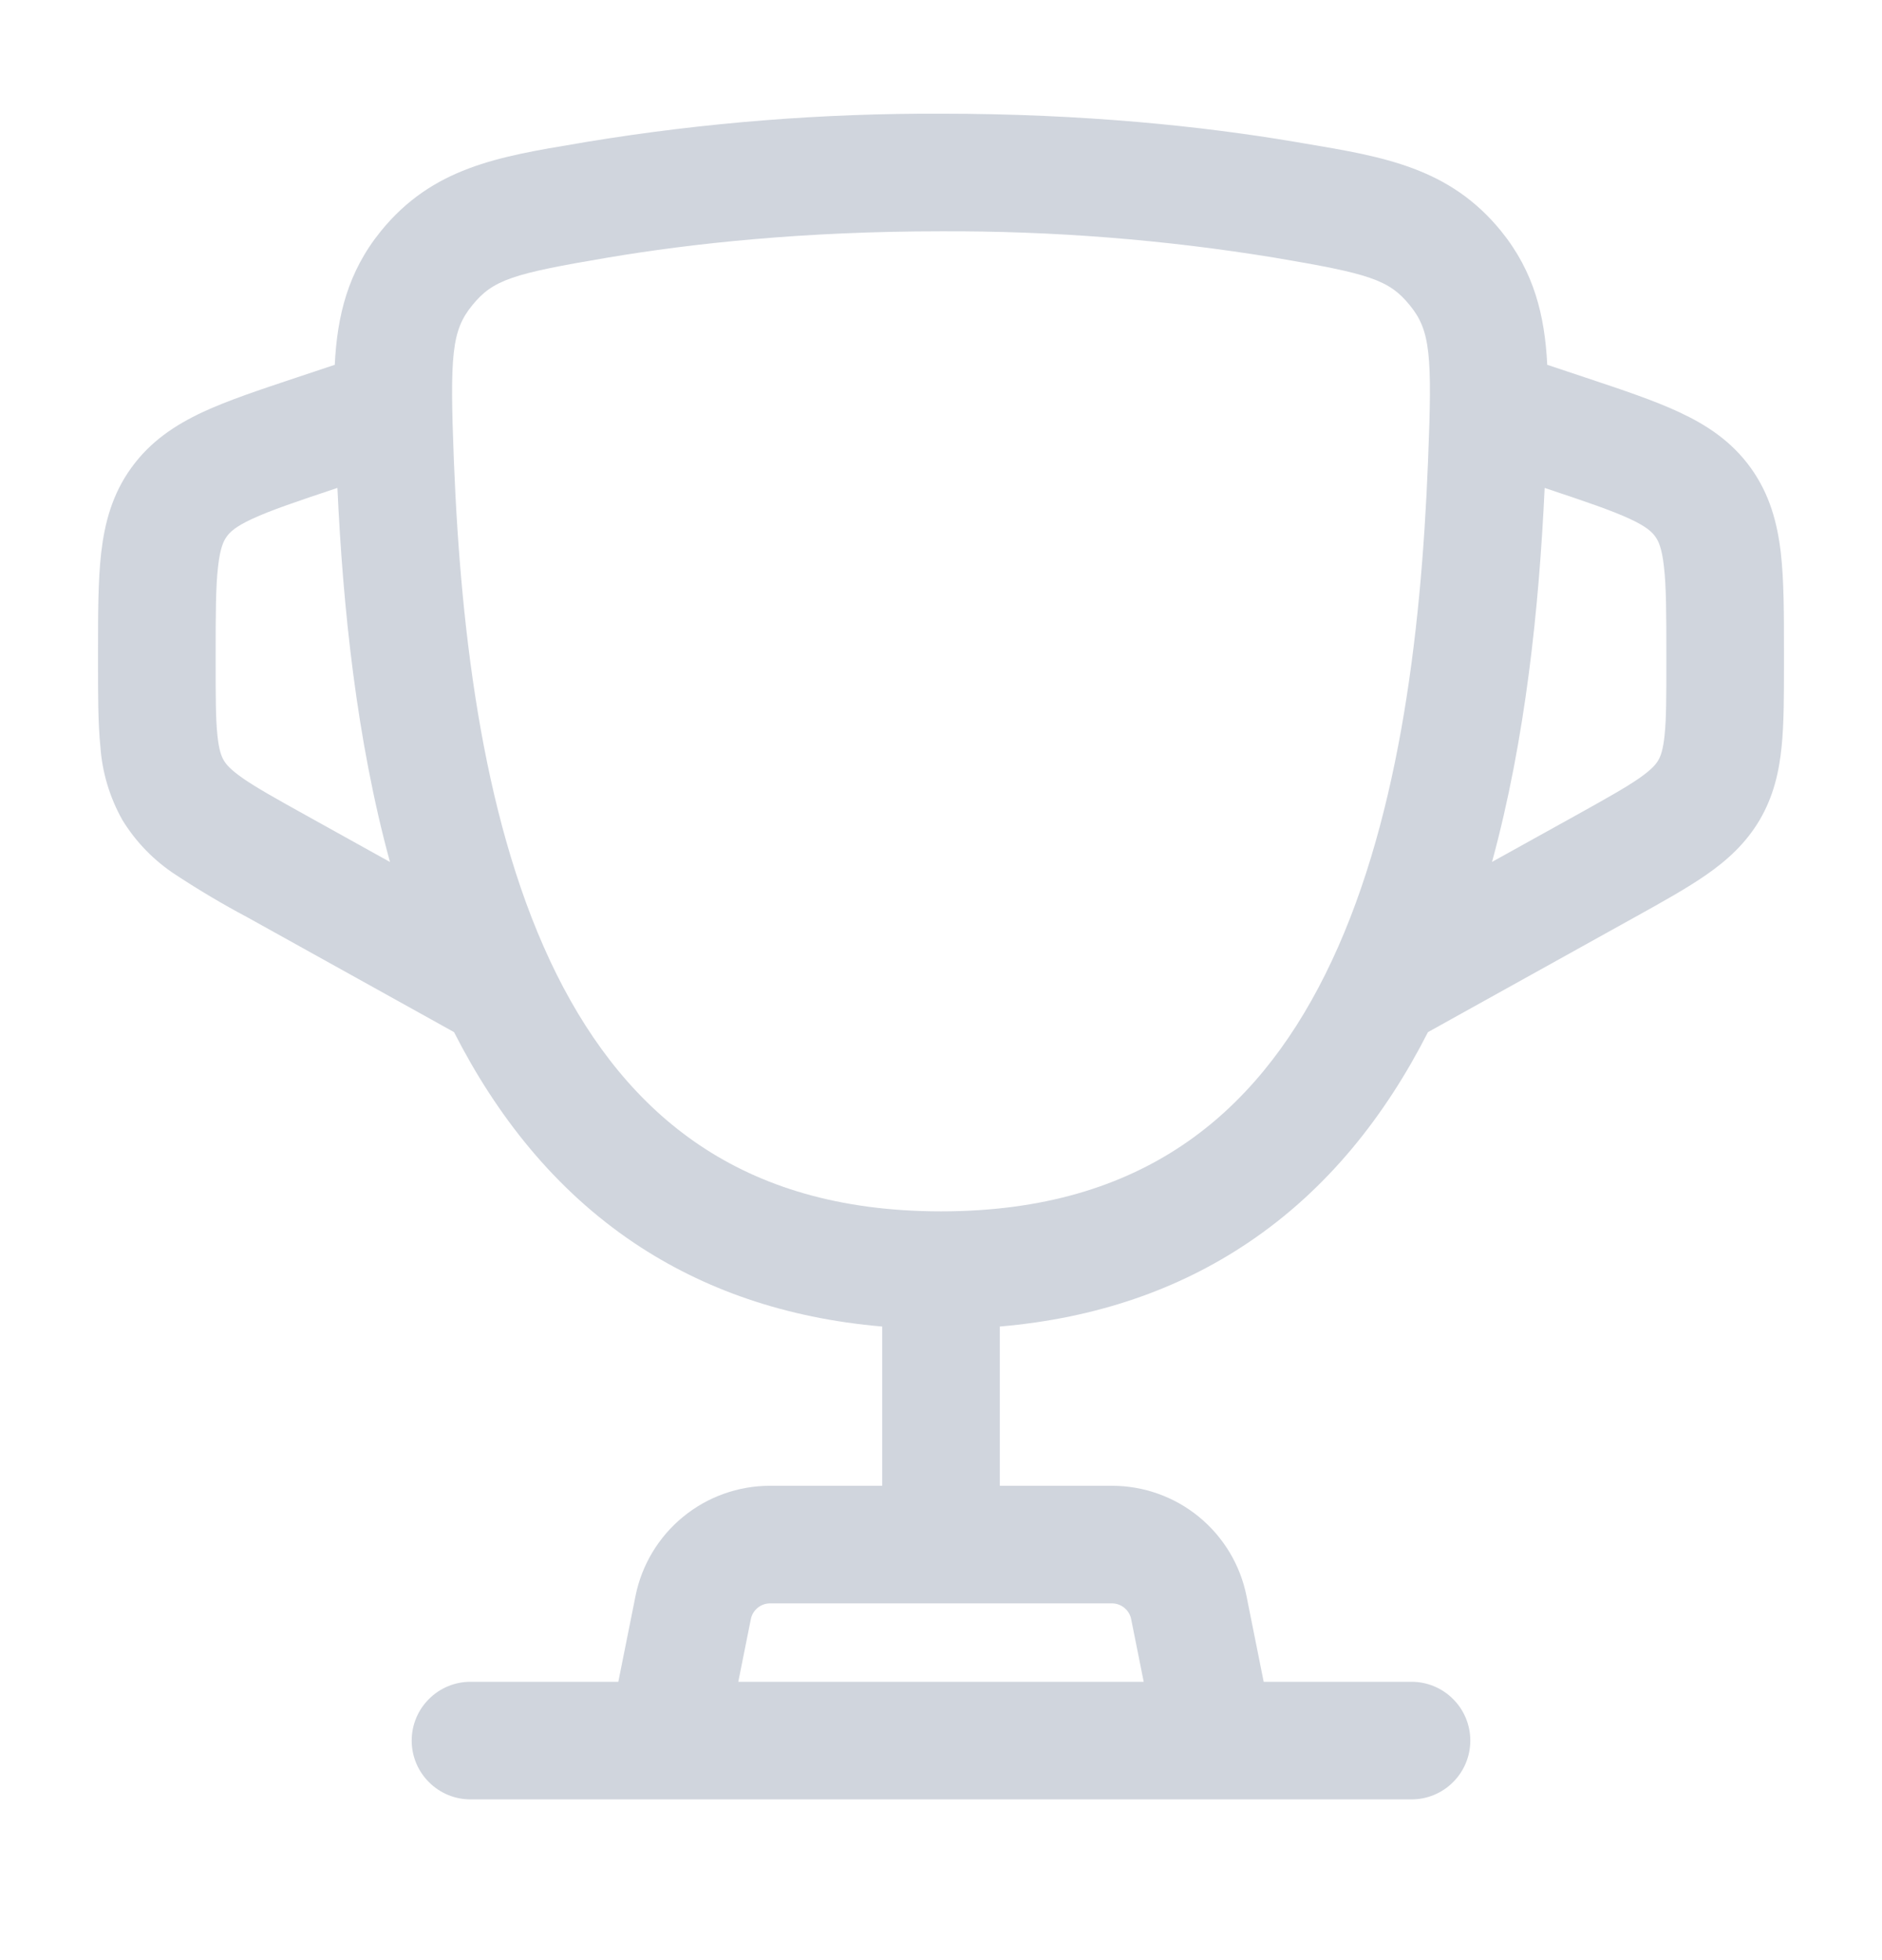 <svg width="24" height="25" viewBox="0 0 24 25" fill="none" xmlns="http://www.w3.org/2000/svg">
<path fill-rule="evenodd" clip-rule="evenodd" d="M7.498 1.807C8.986 1.563 10.492 1.444 12 1.45C13.828 1.45 15.339 1.611 16.502 1.807L16.637 1.83C17.647 1.999 18.487 2.14 19.143 2.948C19.564 3.467 19.7 4.028 19.731 4.653L20.223 4.817C20.686 4.971 21.093 5.107 21.414 5.257C21.762 5.419 22.081 5.627 22.325 5.966C22.569 6.304 22.666 6.673 22.71 7.054C22.75 7.407 22.75 7.834 22.75 8.324V8.468C22.75 8.87 22.75 9.225 22.72 9.522C22.688 9.843 22.617 10.156 22.44 10.458C22.261 10.761 22.022 10.975 21.757 11.159C21.512 11.329 21.202 11.502 20.85 11.697L18.21 13.164C17.67 14.225 16.93 15.171 15.91 15.854C15.035 16.441 13.988 16.813 12.75 16.919V18.95H14.18C14.585 18.95 14.977 19.09 15.29 19.347C15.602 19.603 15.817 19.96 15.896 20.357L16.115 21.45H18C18.199 21.45 18.39 21.529 18.53 21.67C18.671 21.81 18.75 22.001 18.75 22.2C18.75 22.399 18.671 22.59 18.53 22.73C18.39 22.871 18.199 22.95 18 22.95H6C5.801 22.95 5.61 22.871 5.47 22.73C5.329 22.59 5.25 22.399 5.25 22.2C5.25 22.001 5.329 21.81 5.47 21.67C5.61 21.529 5.801 21.45 6 21.45H7.885L8.104 20.357C8.183 19.96 8.398 19.603 8.71 19.347C9.023 19.09 9.415 18.95 9.82 18.95H11.25V16.919C10.012 16.813 8.965 16.441 8.09 15.855C7.071 15.171 6.33 14.225 5.79 13.164L3.15 11.697C2.839 11.532 2.537 11.352 2.243 11.159C1.966 10.979 1.733 10.74 1.561 10.459C1.399 10.171 1.303 9.851 1.28 9.522C1.25 9.225 1.25 8.87 1.25 8.468V8.323C1.25 7.835 1.25 7.407 1.29 7.054C1.334 6.673 1.43 6.304 1.675 5.966C1.919 5.627 2.238 5.419 2.585 5.256C2.908 5.106 3.314 4.971 3.777 4.817L4.269 4.653C4.3 4.027 4.436 3.467 4.857 2.948C5.514 2.139 6.353 1.998 7.364 1.83L7.498 1.807ZM9.415 21.45H14.585L14.425 20.651C14.414 20.594 14.383 20.543 14.338 20.507C14.294 20.47 14.238 20.45 14.18 20.45H9.82C9.762 20.45 9.706 20.47 9.662 20.507C9.617 20.543 9.586 20.594 9.575 20.651L9.415 21.45ZM4.302 6.223L4.288 6.228C3.778 6.398 3.454 6.508 3.218 6.617C3.001 6.717 2.931 6.788 2.892 6.843C2.852 6.897 2.808 6.986 2.781 7.224C2.751 7.482 2.75 7.824 2.75 8.362V8.435C2.75 8.88 2.75 9.159 2.772 9.373C2.792 9.569 2.824 9.648 2.854 9.698C2.883 9.748 2.936 9.814 3.098 9.927C3.274 10.049 3.518 10.185 3.908 10.402L4.973 10.994C4.545 9.424 4.373 7.744 4.303 6.224L4.302 6.223ZM19.027 10.993C19.455 9.423 19.627 7.743 19.698 6.223L19.712 6.228C20.222 6.398 20.546 6.508 20.782 6.617C20.999 6.717 21.069 6.788 21.108 6.843C21.148 6.897 21.192 6.986 21.219 7.224C21.249 7.482 21.25 7.824 21.25 8.362V8.435C21.25 8.88 21.25 9.159 21.228 9.373C21.208 9.569 21.176 9.648 21.146 9.698C21.117 9.748 21.064 9.814 20.902 9.927C20.725 10.049 20.482 10.185 20.092 10.402L19.027 10.993ZM12 2.95C10.26 2.95 8.833 3.103 7.748 3.286C6.541 3.49 6.288 3.566 6.022 3.894C5.76 4.216 5.735 4.522 5.788 5.877C5.878 8.135 6.176 10.573 7.098 12.427C7.554 13.341 8.15 14.089 8.926 14.609C9.696 15.126 10.691 15.45 12 15.45C13.31 15.45 14.304 15.126 15.075 14.609C15.851 14.089 16.446 13.341 16.901 12.426C17.824 10.573 18.122 8.136 18.211 5.876C18.266 4.522 18.241 4.216 17.979 3.894C17.713 3.566 17.459 3.49 16.252 3.286C14.847 3.056 13.424 2.944 12 2.95Z" fill="#D0D5DD"/>
</svg>
